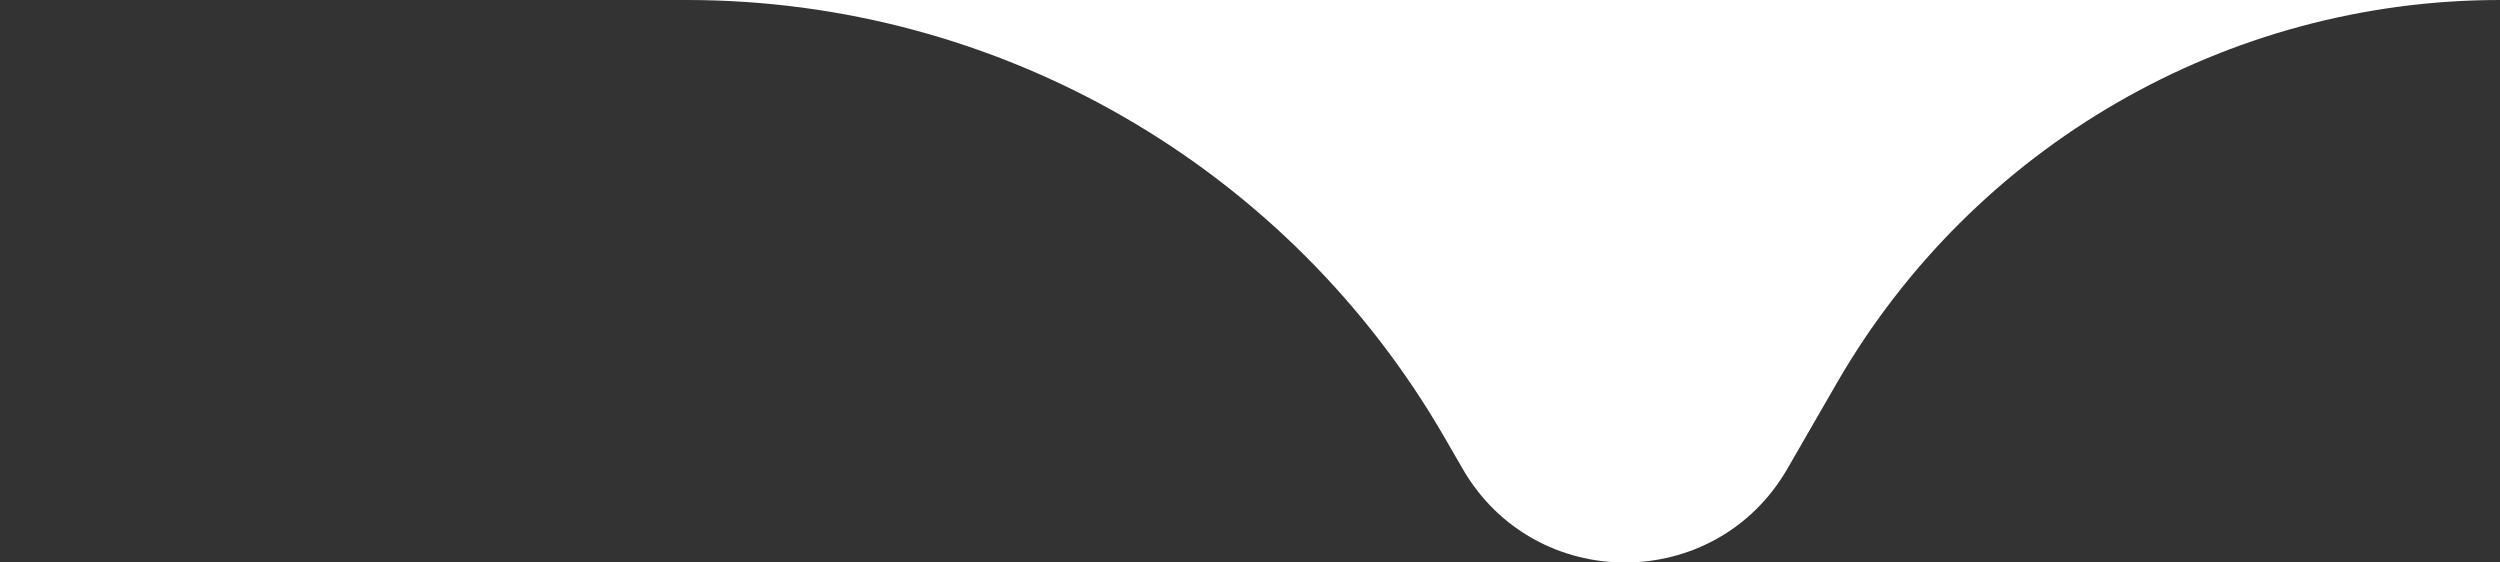 <?xml version="1.0" standalone="no"?><!-- Generator: Gravit.io --><svg xmlns="http://www.w3.org/2000/svg" xmlns:xlink="http://www.w3.org/1999/xlink" style="isolation:isolate" viewBox="0 0 40 9" width="40" height="9"><rect x="0" y="0" width="40" height="9" fill="#333333" stroke="none"/><defs><clipPath id="_clipPath_byM2p1hlPyuNUgi2uBelvba6A3oB0kFx"><rect width="40" height="9"/></clipPath></defs><g clip-path="url(#_clipPath_byM2p1hlPyuNUgi2uBelvba6A3oB0kFx)"><path d=" M 0 0 L 10.989 0 C 10.989 0 10.989 0 10.989 0 C 15.991 0 20.612 2.668 23.113 7 L 23.402 7.5 C 23.402 7.5 23.402 7.5 23.402 7.5 C 24.557 9.5 27.443 9.5 28.598 7.5 C 28.598 7.5 28.598 7.5 28.598 7.5 L 29.392 6.124 C 31.58 2.335 35.624 0 40 0 L 10.989 0 L 0 0 Z " fill="rgb(255,255,255)"/></g></svg>